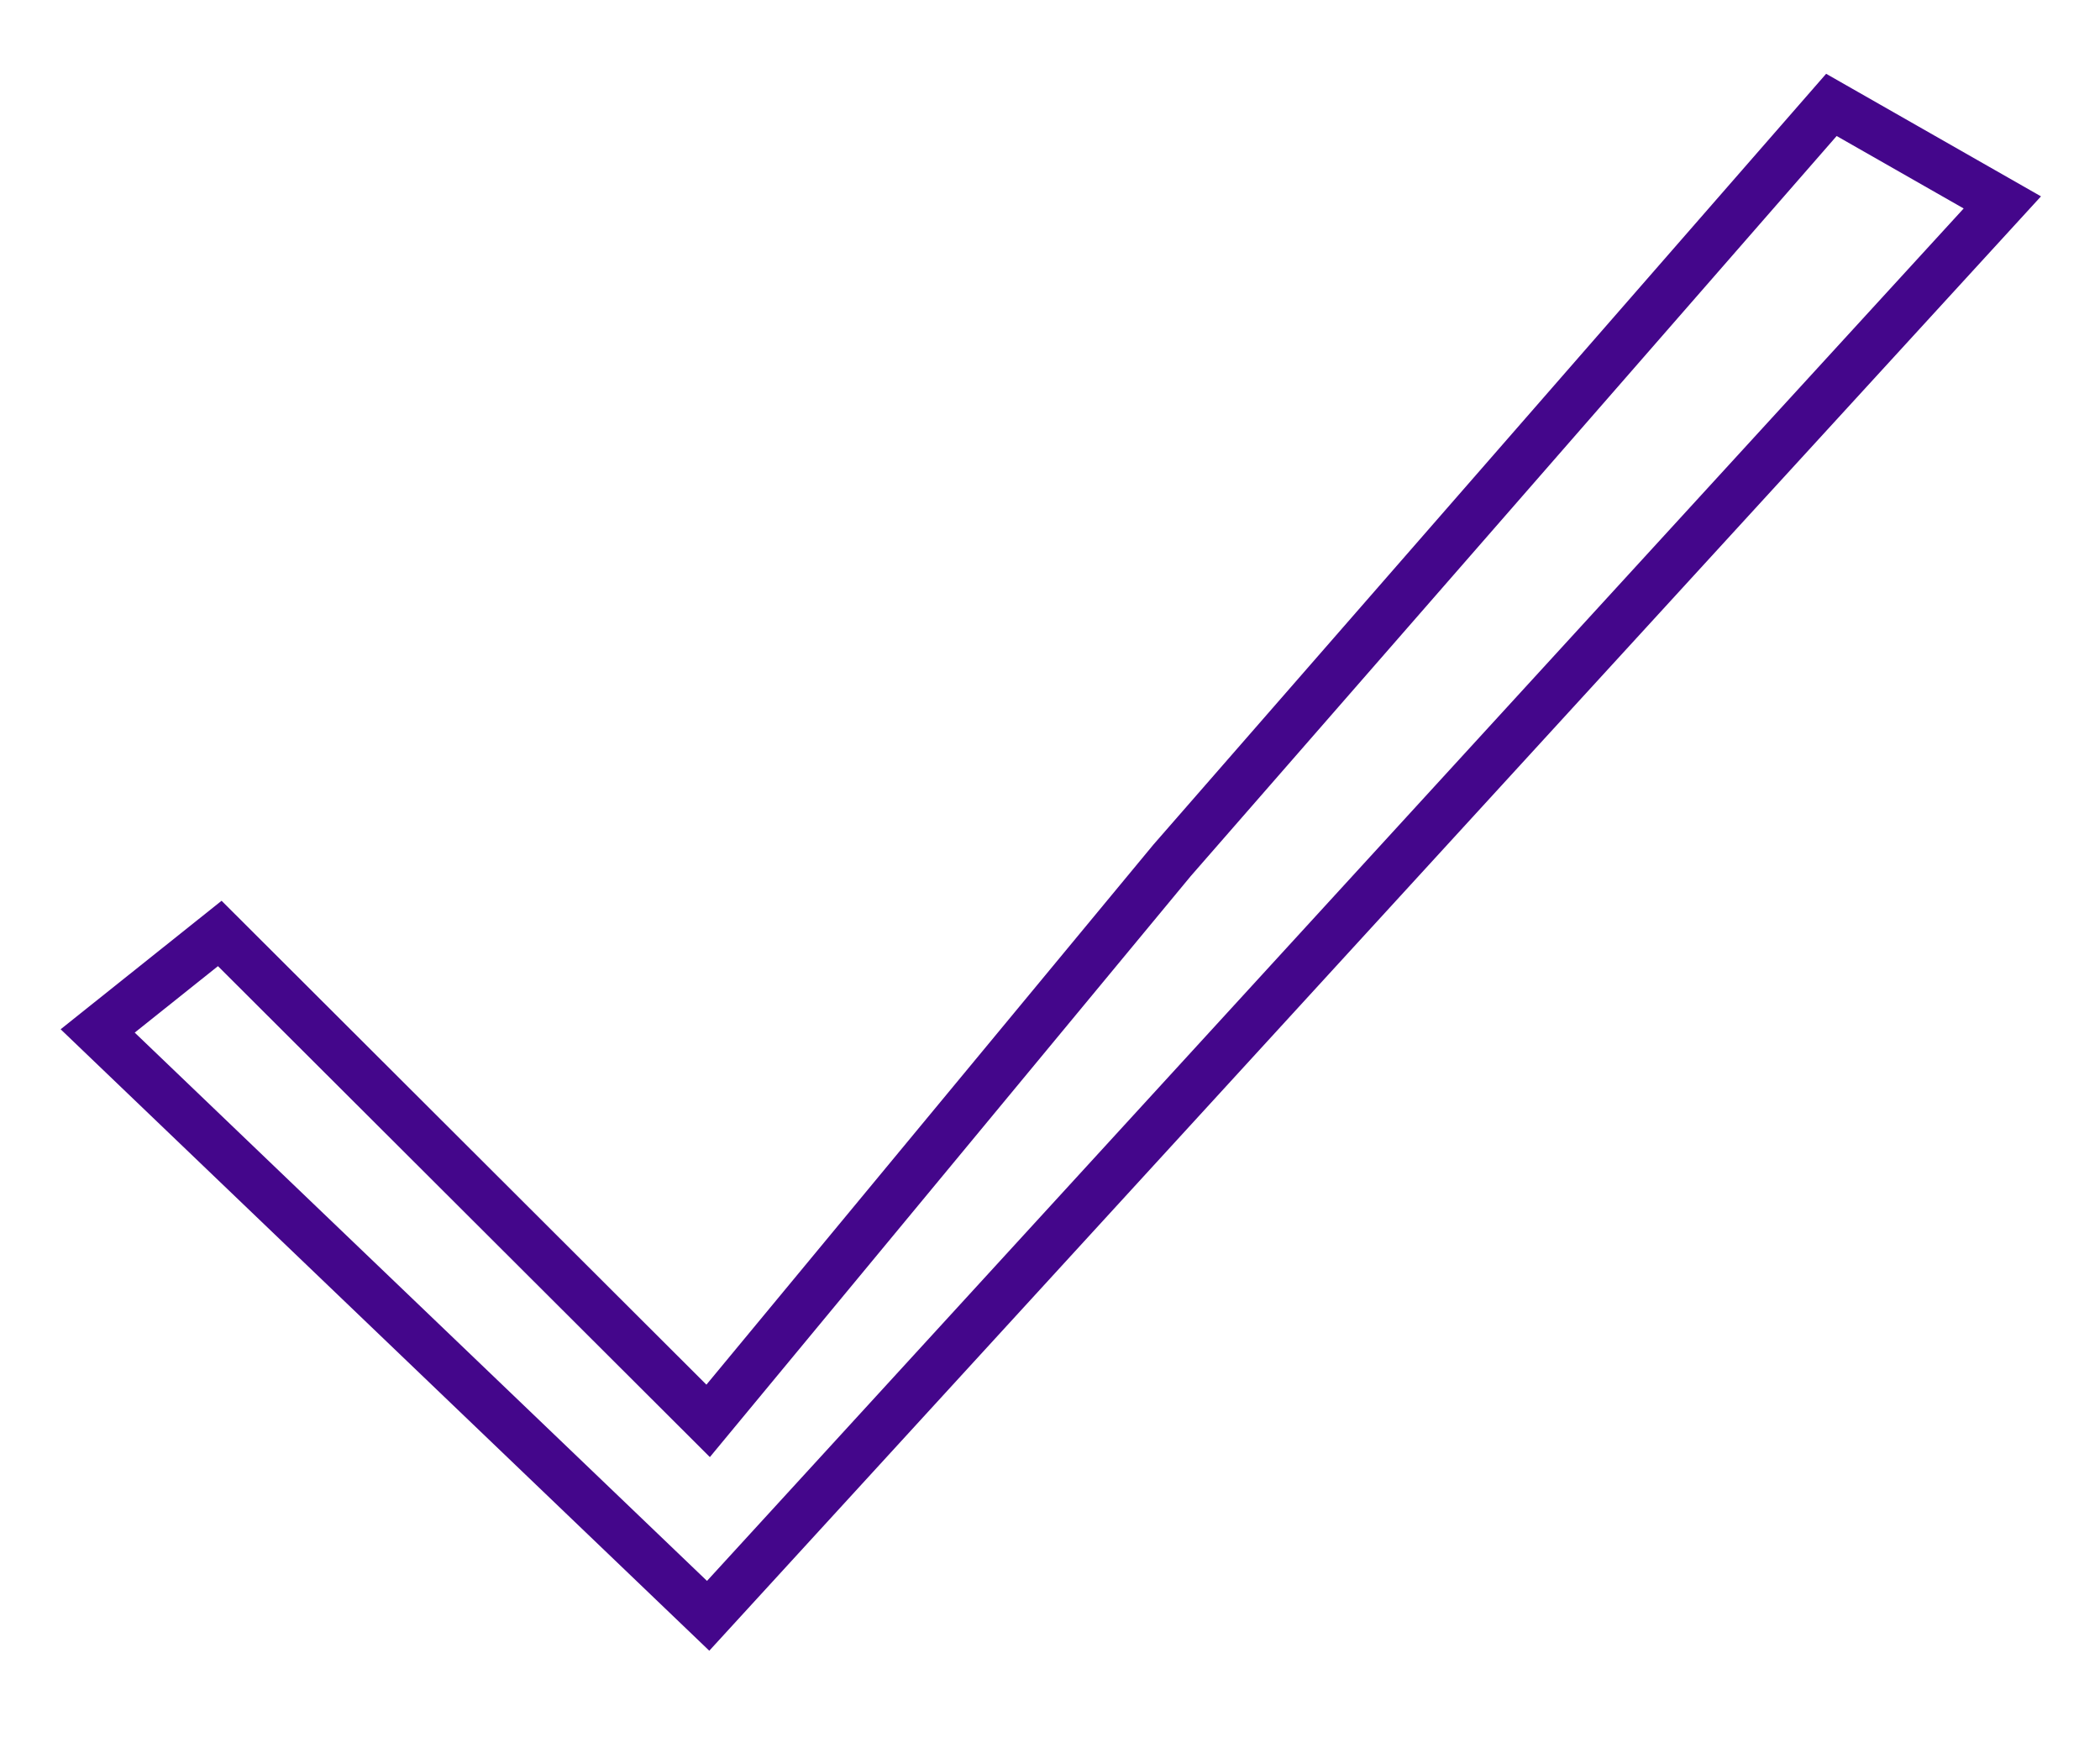 <svg width="43" height="36" viewBox="0 0 43 36" fill="none" xmlns="http://www.w3.org/2000/svg">
    <path className="path-animate" fill-rule="evenodd" clip-rule="evenodd"
        d="M2 21.111L4.5 19.115L14.5 29.096L24 17.618L37.5 2.148L41 4.145L14.5 33.088L2 21.111Z"
        fill="rgba(255,255,255,0)" stroke="#44068B" strokeWidth="4" strokeLinecap="round" strokeLinejoin="round"
        strokeDasharray="110" strokeDashoffset="110" />
</svg>